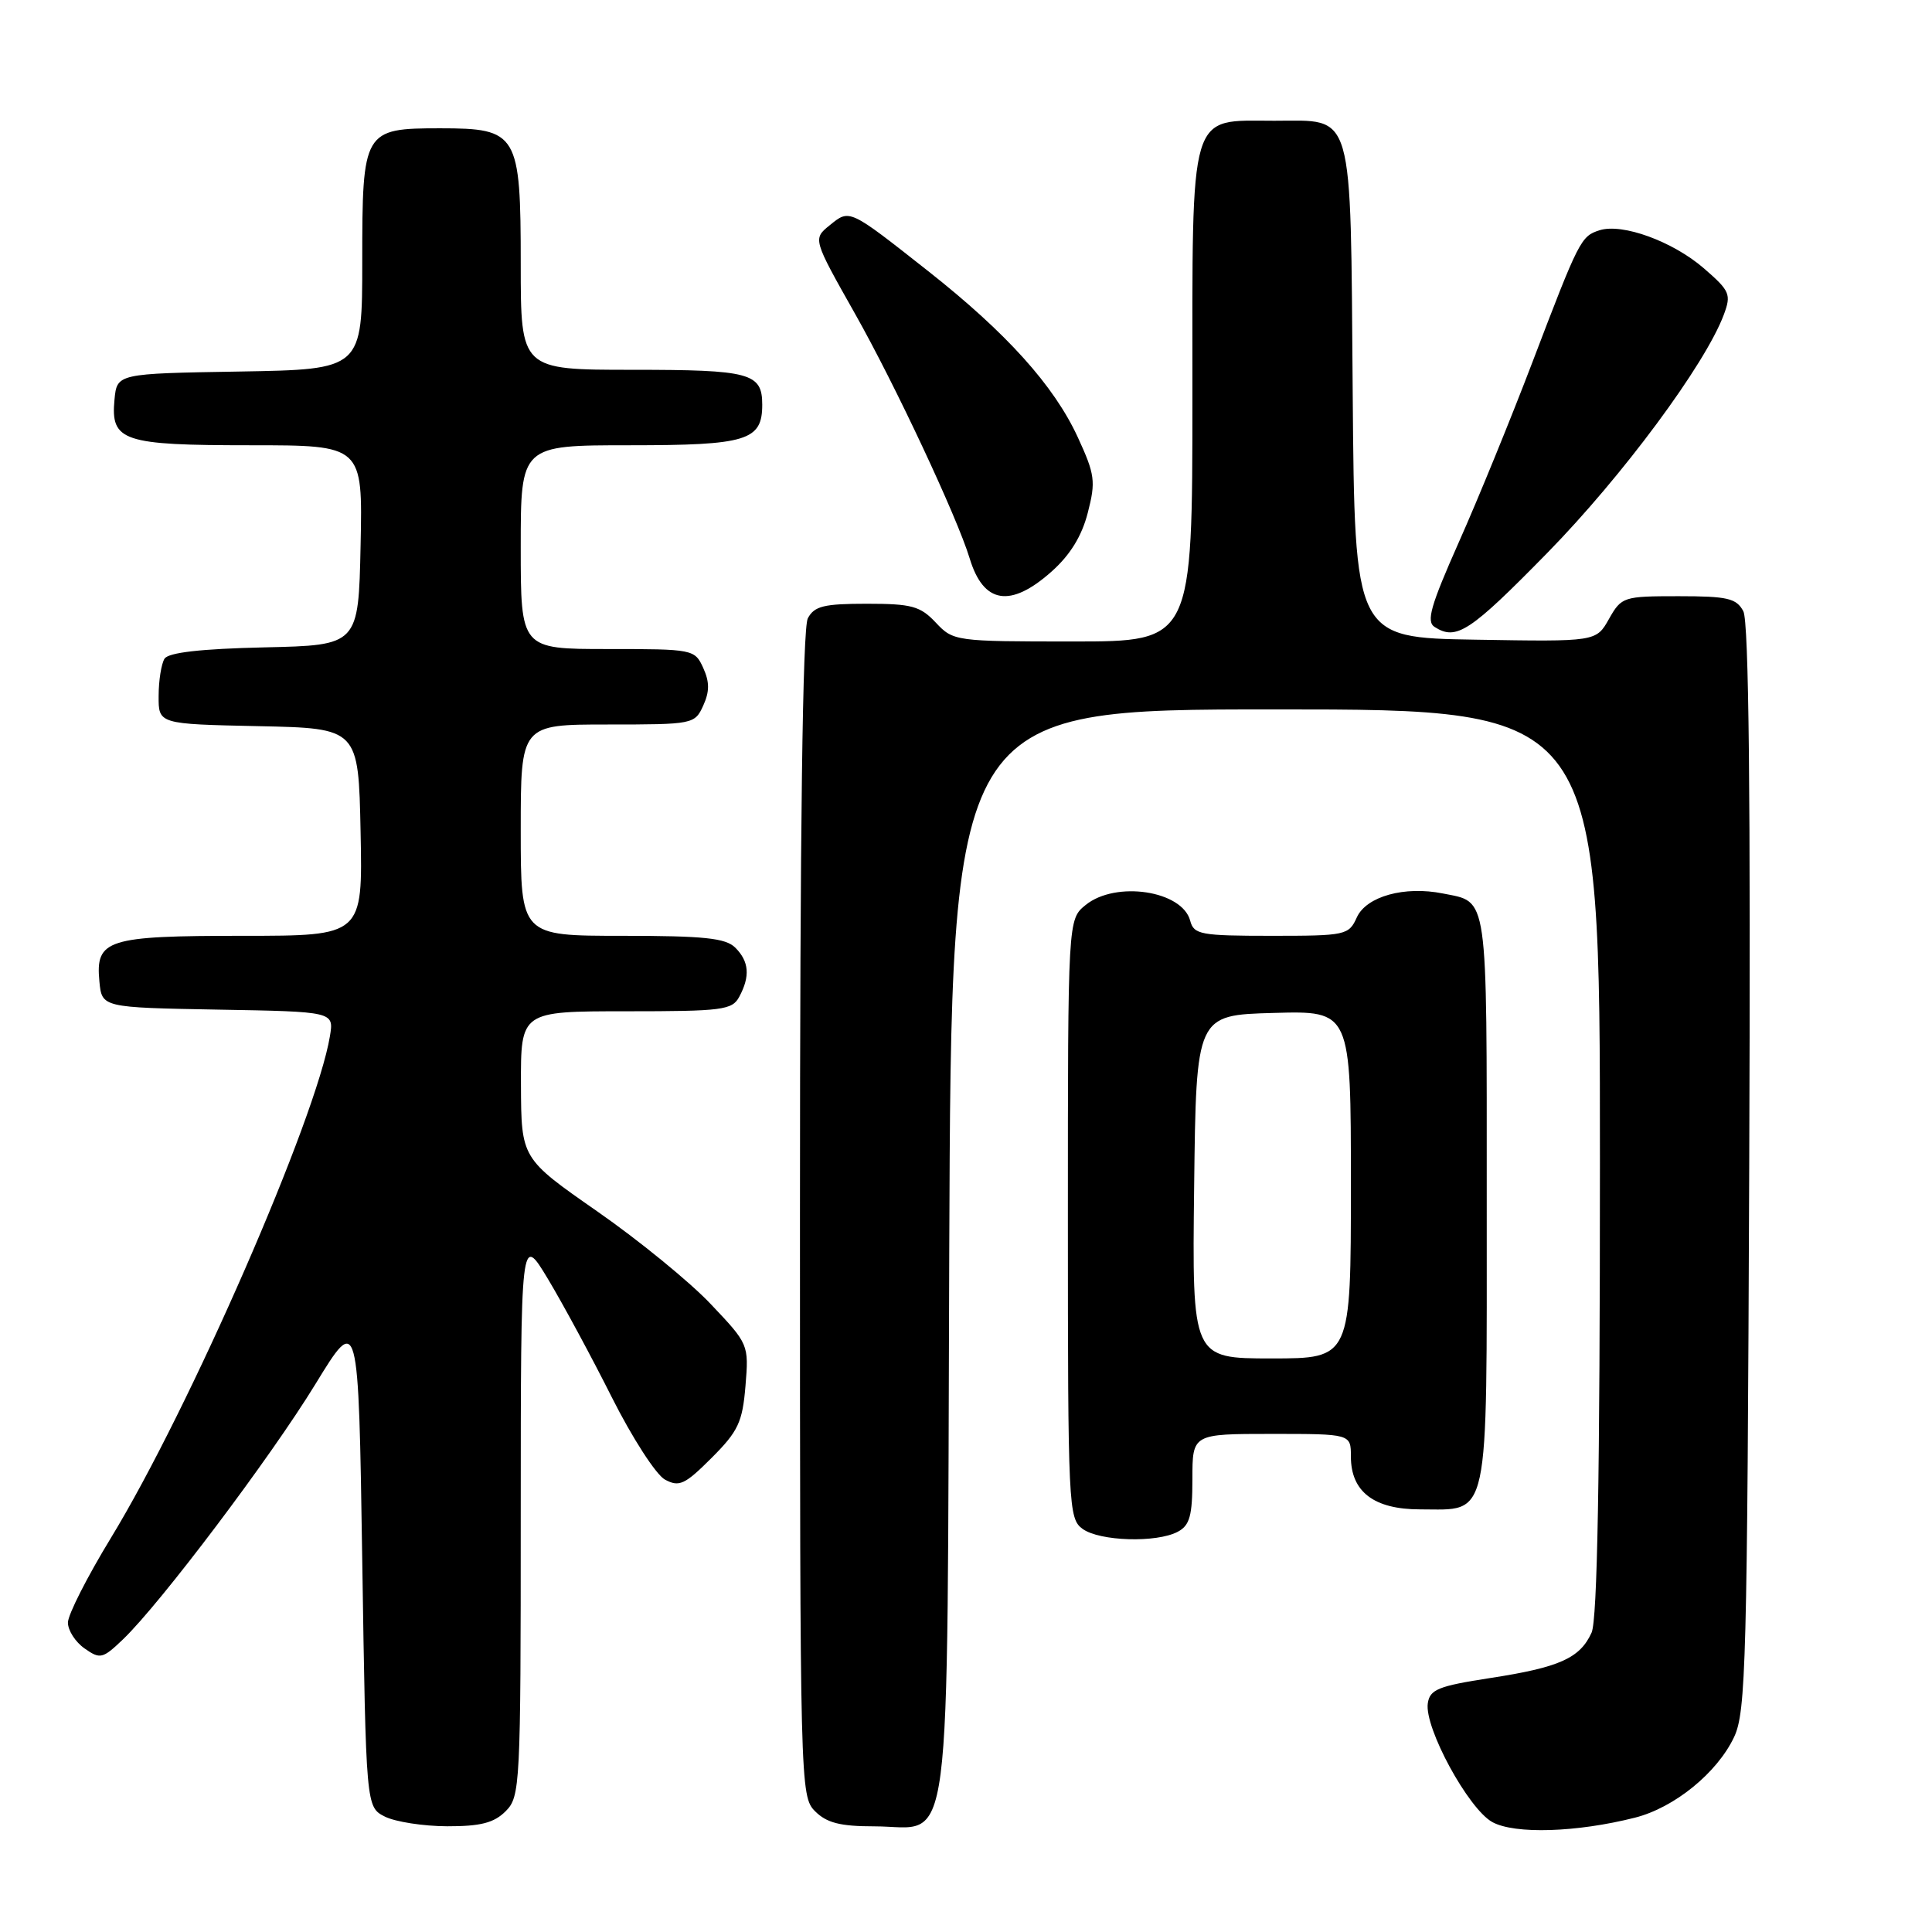 <?xml version="1.0" encoding="UTF-8" standalone="no"?>
<!DOCTYPE svg PUBLIC "-//W3C//DTD SVG 1.1//EN" "http://www.w3.org/Graphics/SVG/1.1/DTD/svg11.dtd" >
<svg xmlns="http://www.w3.org/2000/svg" xmlns:xlink="http://www.w3.org/1999/xlink" version="1.1" viewBox="0 0 256 256">
 <g >
 <path fill="currentColor"
d=" M 216.64 240.85 C 221.86 239.53 227.54 234.91 229.78 230.16 C 231.35 226.82 231.52 220.23 231.78 154.74 C 231.98 105.31 231.73 82.37 231.00 80.99 C 230.08 79.27 228.90 79.00 222.42 79.00 C 215.11 79.00 214.86 79.08 213.20 82.01 C 211.50 85.03 211.50 85.03 195.50 84.76 C 179.50 84.50 179.50 84.50 179.24 52.06 C 178.93 13.94 179.52 16.00 168.85 16.00 C 157.42 16.00 158.00 14.05 158.00 52.50 C 158.00 85.00 158.00 85.00 142.17 85.00 C 126.59 85.00 126.31 84.96 124.00 82.50 C 121.94 80.31 120.81 80.00 114.86 80.00 C 109.17 80.00 107.90 80.31 107.04 81.93 C 106.35 83.22 106.00 109.72 106.00 160.93 C 106.00 236.67 106.03 238.03 108.00 240.00 C 109.54 241.54 111.33 242.00 115.85 242.00 C 126.35 242.00 125.46 248.81 125.78 165.90 C 126.05 94.00 126.05 94.00 169.03 94.00 C 212.00 94.00 212.00 94.00 212.00 153.95 C 212.00 195.77 211.66 214.64 210.89 216.34 C 209.35 219.72 206.64 220.94 197.45 222.35 C 190.58 223.41 189.46 223.86 189.19 225.70 C 188.72 228.94 194.57 239.70 197.75 241.44 C 200.72 243.06 208.90 242.81 216.64 240.85 Z  M 67.00 240.00 C 68.93 238.07 69.00 236.66 69.00 200.75 C 69.01 163.50 69.01 163.50 72.60 169.46 C 74.57 172.74 78.39 179.81 81.08 185.17 C 83.78 190.54 86.94 195.43 88.12 196.06 C 90.00 197.07 90.75 196.72 94.29 193.18 C 97.82 189.65 98.38 188.45 98.78 183.64 C 99.23 178.17 99.20 178.09 94.20 172.82 C 91.44 169.89 84.65 164.35 79.12 160.50 C 69.07 153.50 69.07 153.50 69.03 143.75 C 69.00 134.00 69.00 134.00 82.96 134.00 C 95.75 134.00 97.02 133.84 97.96 132.07 C 99.42 129.35 99.26 127.40 97.43 125.57 C 96.16 124.30 93.30 124.00 82.43 124.00 C 69.00 124.00 69.00 124.00 69.00 110.00 C 69.00 96.00 69.00 96.00 80.52 96.00 C 91.84 96.00 92.06 95.96 93.18 93.50 C 94.03 91.63 94.03 90.37 93.18 88.50 C 92.06 86.04 91.84 86.00 80.52 86.00 C 69.00 86.00 69.00 86.00 69.00 72.50 C 69.00 59.00 69.00 59.00 83.43 59.00 C 98.97 59.00 101.00 58.38 101.00 53.63 C 101.00 49.42 99.42 49.00 83.80 49.00 C 69.00 49.00 69.00 49.00 69.00 35.00 C 69.00 17.67 68.60 17.00 58.33 17.00 C 48.16 17.00 48.00 17.28 48.00 34.63 C 48.00 48.95 48.00 48.95 31.75 49.23 C 15.50 49.50 15.50 49.50 15.17 52.96 C 14.65 58.46 16.25 59.00 33.22 59.00 C 48.06 59.00 48.06 59.00 47.78 72.25 C 47.50 85.50 47.50 85.50 35.04 85.78 C 26.61 85.97 22.33 86.46 21.80 87.28 C 21.38 87.95 21.02 90.17 21.02 92.22 C 21.00 95.94 21.00 95.94 34.25 96.22 C 47.50 96.50 47.50 96.50 47.78 110.25 C 48.06 124.00 48.06 124.00 32.22 124.00 C 14.17 124.00 12.64 124.48 13.17 130.04 C 13.50 133.50 13.50 133.50 28.88 133.78 C 44.25 134.05 44.25 134.05 43.72 137.28 C 41.93 148.17 25.10 186.73 14.68 203.81 C 11.56 208.93 9.00 213.96 9.00 215.00 C 9.00 216.04 9.99 217.58 11.21 218.43 C 13.27 219.88 13.60 219.80 16.28 217.24 C 21.22 212.52 35.83 193.15 41.79 183.41 C 47.50 174.08 47.50 174.08 48.00 206.76 C 48.50 239.44 48.50 239.44 51.00 240.71 C 52.38 241.40 56.09 241.98 59.25 241.99 C 63.68 242.00 65.46 241.54 67.00 240.00 Z  M 156.07 202.96 C 157.65 202.12 158.00 200.84 158.00 195.96 C 158.00 190.00 158.00 190.00 168.50 190.00 C 179.00 190.00 179.00 190.00 179.00 193.00 C 179.00 197.67 182.06 200.00 188.17 200.00 C 197.48 200.00 197.00 202.24 197.00 158.97 C 197.00 117.90 197.24 119.60 191.19 118.39 C 186.11 117.37 181.06 118.77 179.79 121.55 C 178.72 123.92 178.33 124.00 168.46 124.00 C 159.09 124.00 158.19 123.83 157.71 122.01 C 156.67 118.01 147.85 116.68 143.86 119.91 C 141.50 121.82 141.50 121.82 141.50 161.49 C 141.50 199.61 141.58 201.22 143.44 202.58 C 145.70 204.23 153.26 204.46 156.07 202.96 Z  M 205.04 73.25 C 214.96 63.12 225.94 48.31 228.41 41.71 C 229.42 39.00 229.23 38.55 225.78 35.56 C 221.66 31.99 214.98 29.55 211.95 30.51 C 209.48 31.30 209.24 31.76 203.05 48.00 C 200.22 55.42 195.84 66.16 193.30 71.85 C 189.56 80.28 188.96 82.36 190.10 83.08 C 192.98 84.91 194.76 83.74 205.04 73.25 Z  M 139.32 75.75 C 141.80 73.55 143.35 71.03 144.14 67.93 C 145.21 63.79 145.09 62.88 142.81 57.93 C 139.65 51.08 133.36 44.10 122.97 35.91 C 112.45 27.62 112.60 27.69 109.95 29.84 C 107.70 31.66 107.70 31.66 113.30 41.58 C 118.60 50.96 126.83 68.53 128.49 74.00 C 130.31 80.01 133.88 80.59 139.32 75.75 Z  M 158.23 157.25 C 158.50 134.50 158.50 134.50 168.75 134.22 C 179.00 133.93 179.00 133.93 179.00 156.97 C 179.00 180.00 179.00 180.00 168.48 180.00 C 157.96 180.00 157.96 180.00 158.23 157.25 Z "/>
</g>
</svg>
